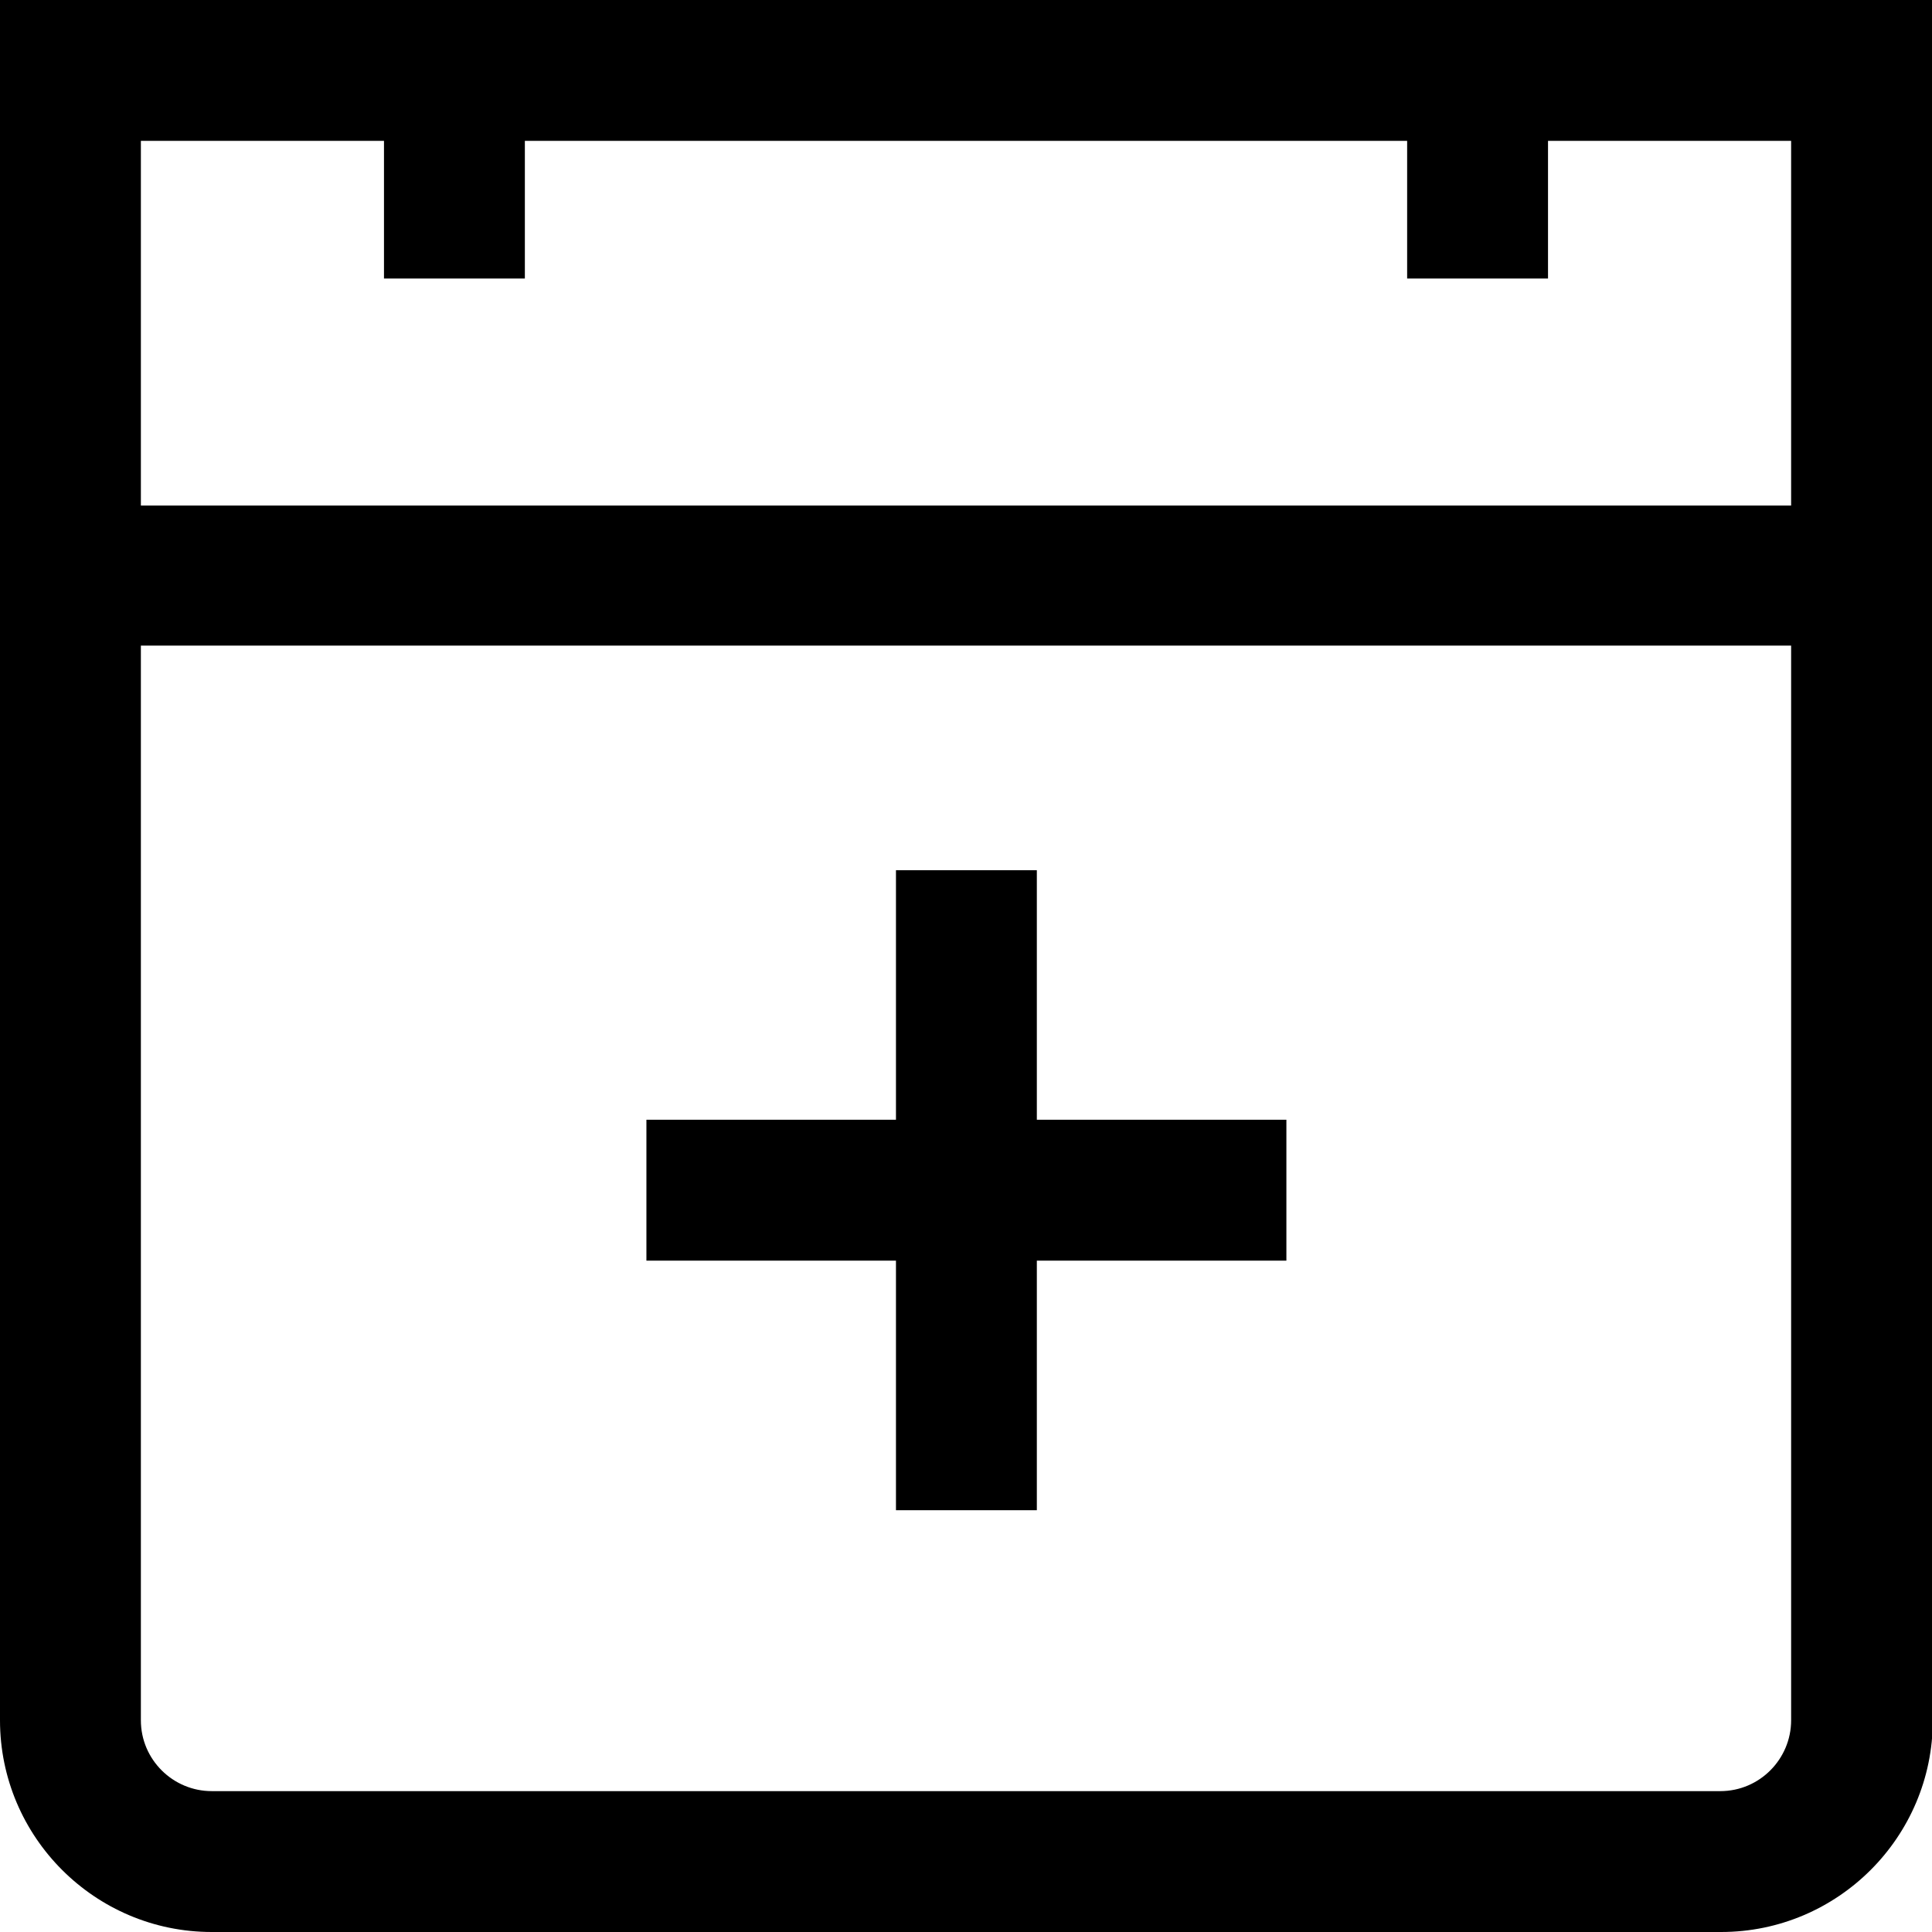 <svg viewBox="0 0 24 24" xmlns="http://www.w3.org/2000/svg">
  <path d="M0 0v21.37C0 22.82 1.18 24 2.63 24h18.75c1.45 0 2.63-1.18 2.63-2.63V0zm4.77 1.75v1.71h1.75V1.75h10.96v1.71h1.75V1.75h3.02v4.53H1.75V1.75zm16.6 20.5H2.63c-.48 0-.88-.39-.88-.88V8.02h20.5v13.35c0 .48-.39.88-.88.88m-8.49-8.34h3.1v1.75h-3.1v3.1h-1.75v-3.1h-3.1v-1.75h3.1v-3.1h1.75z"/>
</svg>
